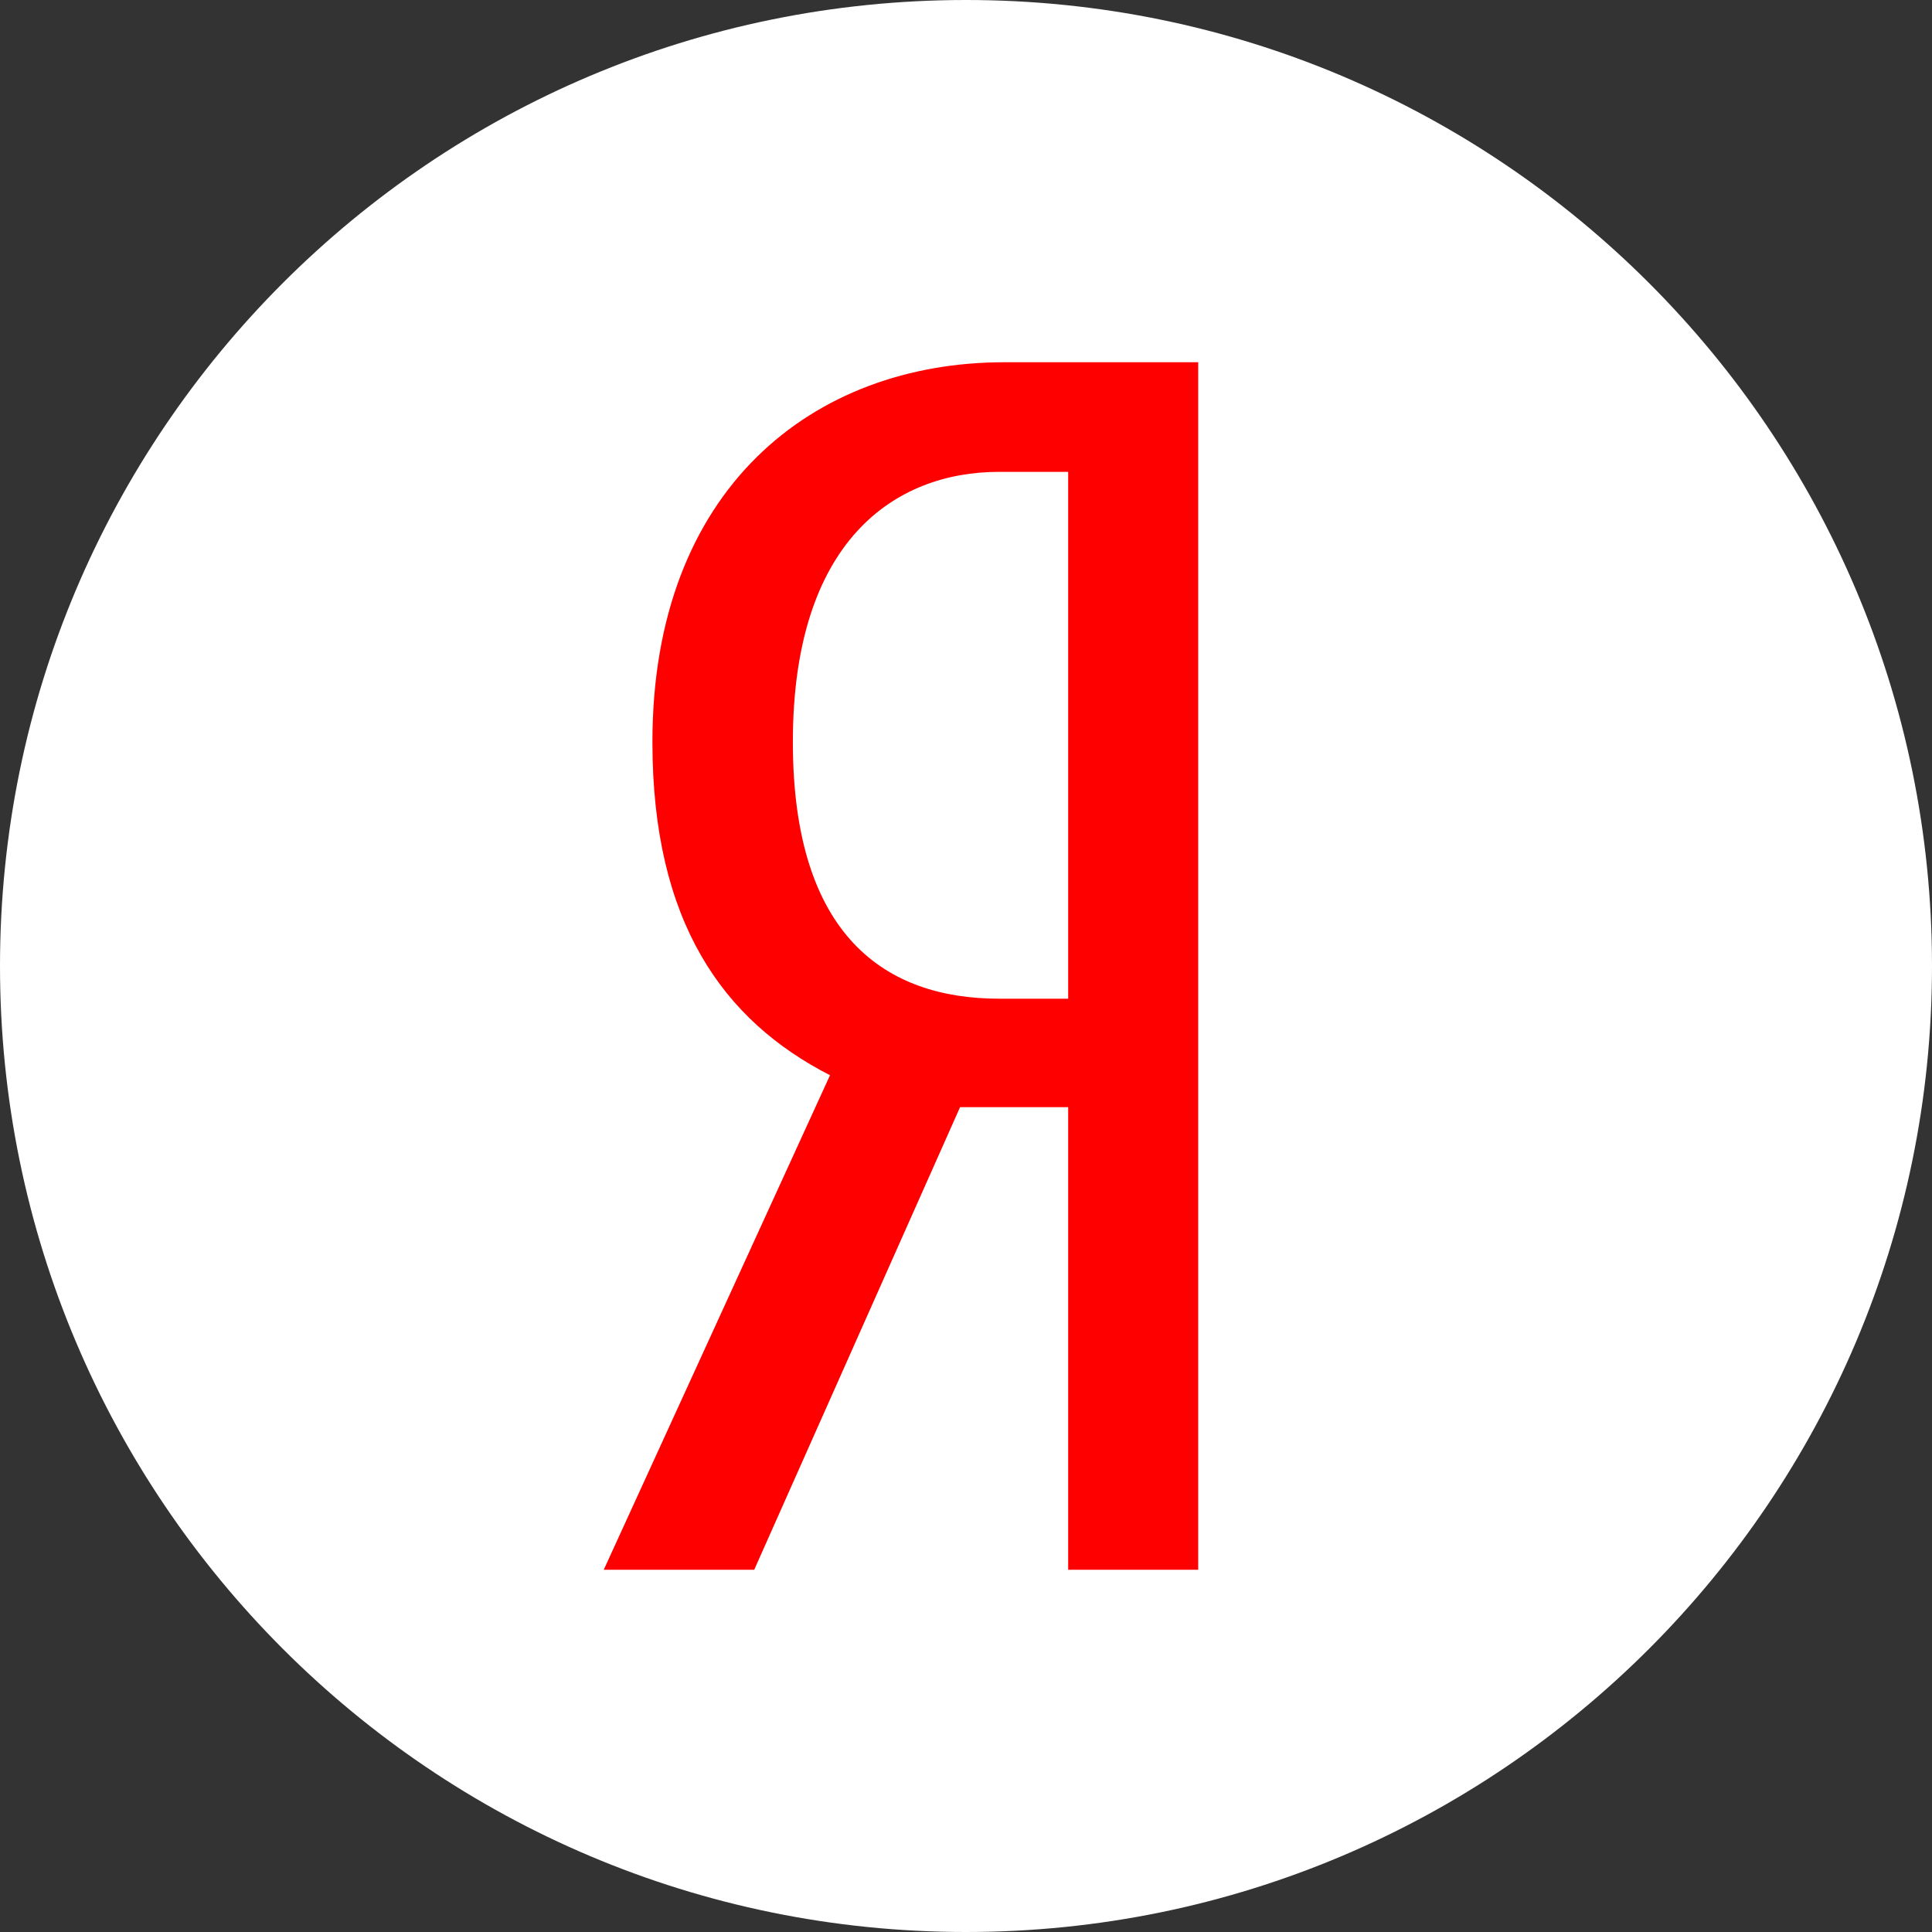 <svg width="52" height="52" viewBox="0 0 52 52" fill="none" xmlns="http://www.w3.org/2000/svg" xmlns:xlink="http://www.w3.org/1999/xlink">
	<rect x="0" y="0" width="52" height="52" fill="#333333" stroke="none"/>
	<desc>
			Created with Pixso.
	</desc>
	<defs>
		<clipPath id="clip753_10795">
			<rect id="Yandex/color" width="52" height="52" fill="white" fill-opacity="0"/>
		</clipPath>
	</defs>
	<rect id="Yandex/color" width="52" height="52" fill="#FFFFFF" fill-opacity="0"/>
	<g clip-path="url(#clip753_10795)">
		<path id="back" d="M0 26C0 11.64 11.64 0 26 0C40.35 0 52 11.64 52 26C52 40.35 40.35 52 26 52C11.64 52 0 40.35 0 26Z" fill="#FFFFFF" fill-opacity="1" fill-rule="nonzero"/>
		<path id="Vector" d="M28.75 29.8L28.75 42.25L32.25 42.25L32.25 9.75L27.03 9.75C21.88 9.75 17.56 13.16 17.56 19.97C17.56 24.83 19.47 27.47 22.34 28.94L16.25 42.25L20.3 42.25L25.84 29.8L28.75 29.8ZM28.75 26.88L26.89 26.88C23.85 26.88 21.34 25.21 21.34 19.97C21.34 14.56 24.08 12.7 26.89 12.7L28.75 12.7L28.75 26.88Z" fill="#FF0000" fill-opacity="1" fill-rule="nonzero"/>
	</g>
</svg>
